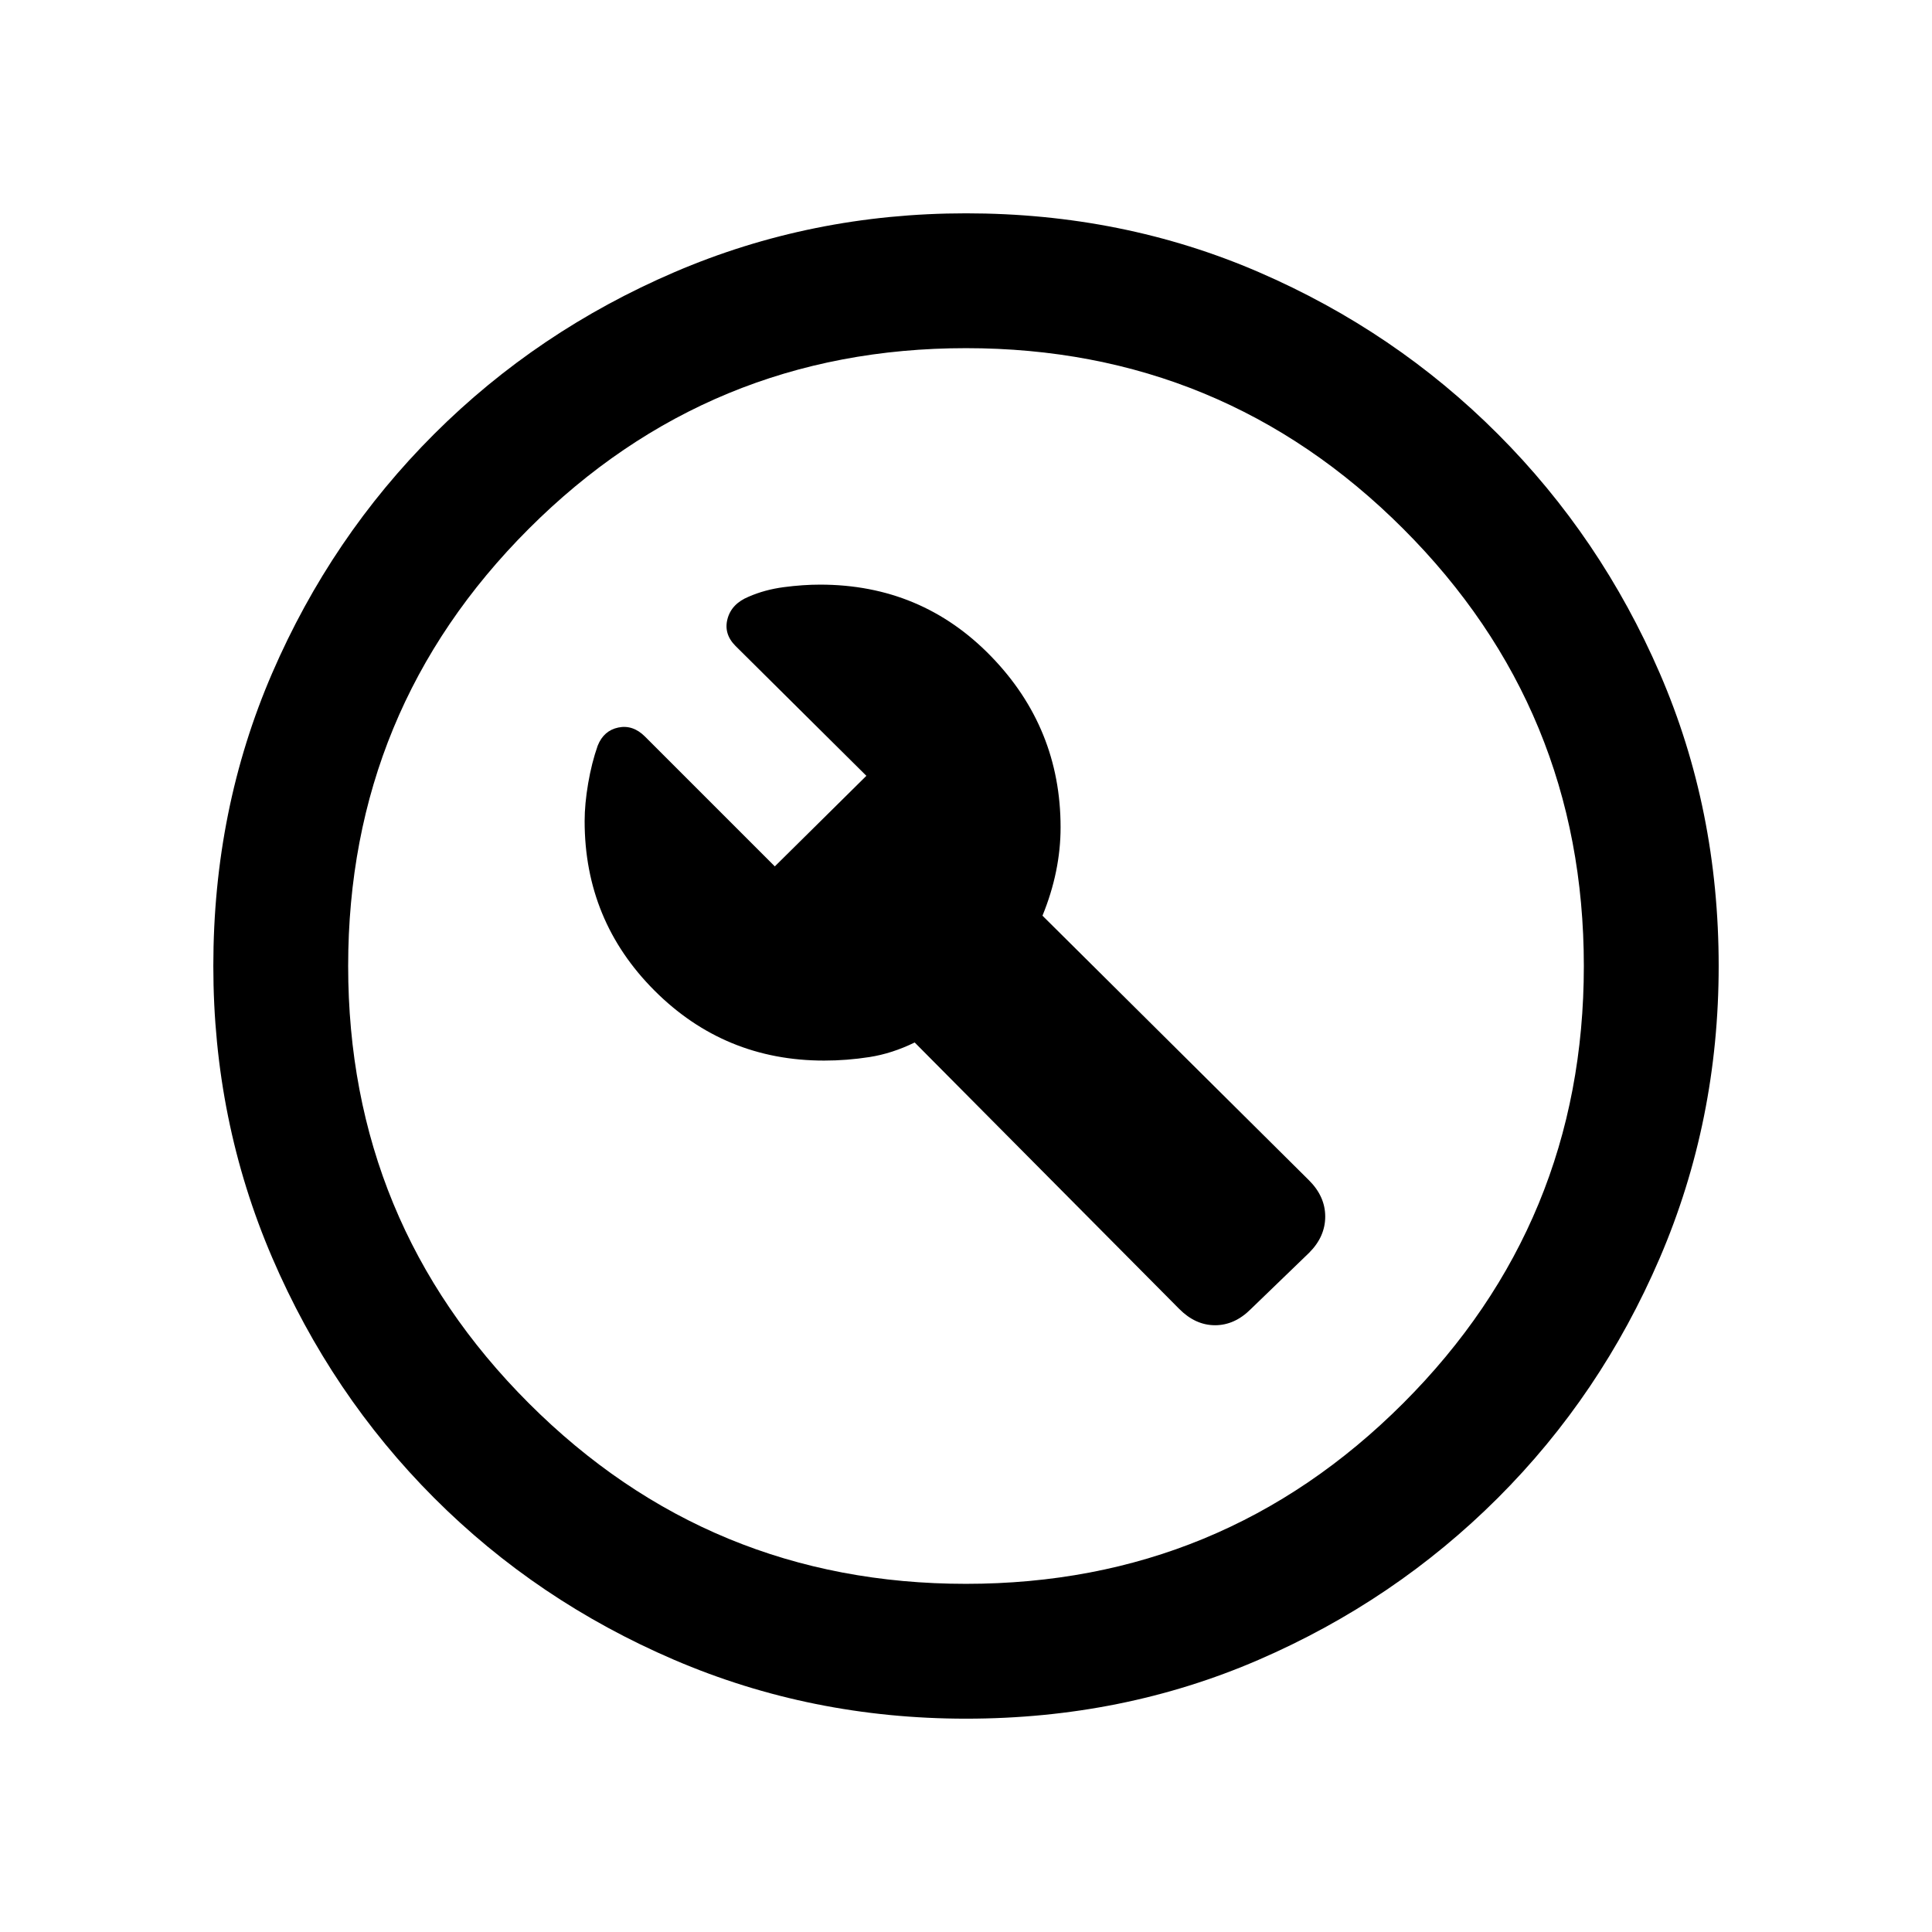 <svg xmlns="http://www.w3.org/2000/svg" height="20" viewBox="0 -960 960 960" width="20"><path d="m621.5-309.5 29-28q8-8 8-18t-8.11-18.06L518-505q4.5-11 6.75-22t2.25-21.86q0-49.44-34.56-85.04-34.56-35.6-84.94-35.6-8.53 0-18.02 1.25Q380-667 372-663.5q-8.5 3.5-10.5 11t4 13.5l65 64.5-45.5 45-64.5-64.5q-6-6-13.25-4.5t-10.25 9q-3 8.5-4.75 18.75T290.5-552q0 49.5 34.75 84.25T409.5-433q11.28 0 22.52-1.75 11.25-1.75 22.48-7.25l131.44 132.39q8.06 8.11 17.81 8.11 9.75 0 17.75-8ZM480-106q-76.91 0-145.07-29.26-68.15-29.27-119.29-80.5Q164.5-267 135.25-335.09 106-403.17 106-480q0-77.91 29.26-145.57 29.27-67.65 80.5-118.79Q267-795.5 335.09-824.75 403.17-854 480-854q77.91 0 145.57 29.26 67.65 29.27 118.79 80.5Q795.5-693 824.75-625.41 854-557.83 854-480q0 76.91-29.26 145.07-29.27 68.15-80.5 119.29Q693-164.5 625.41-135.25 557.83-106 480-106Zm0-67q127.5 0 217.25-89.75T787-480q0-127.5-89.75-217.25T480-787q-127.5 0-217.25 89.75T173-480q0 127.5 89.75 217.25T480-173Zm0-307Z"/></svg>